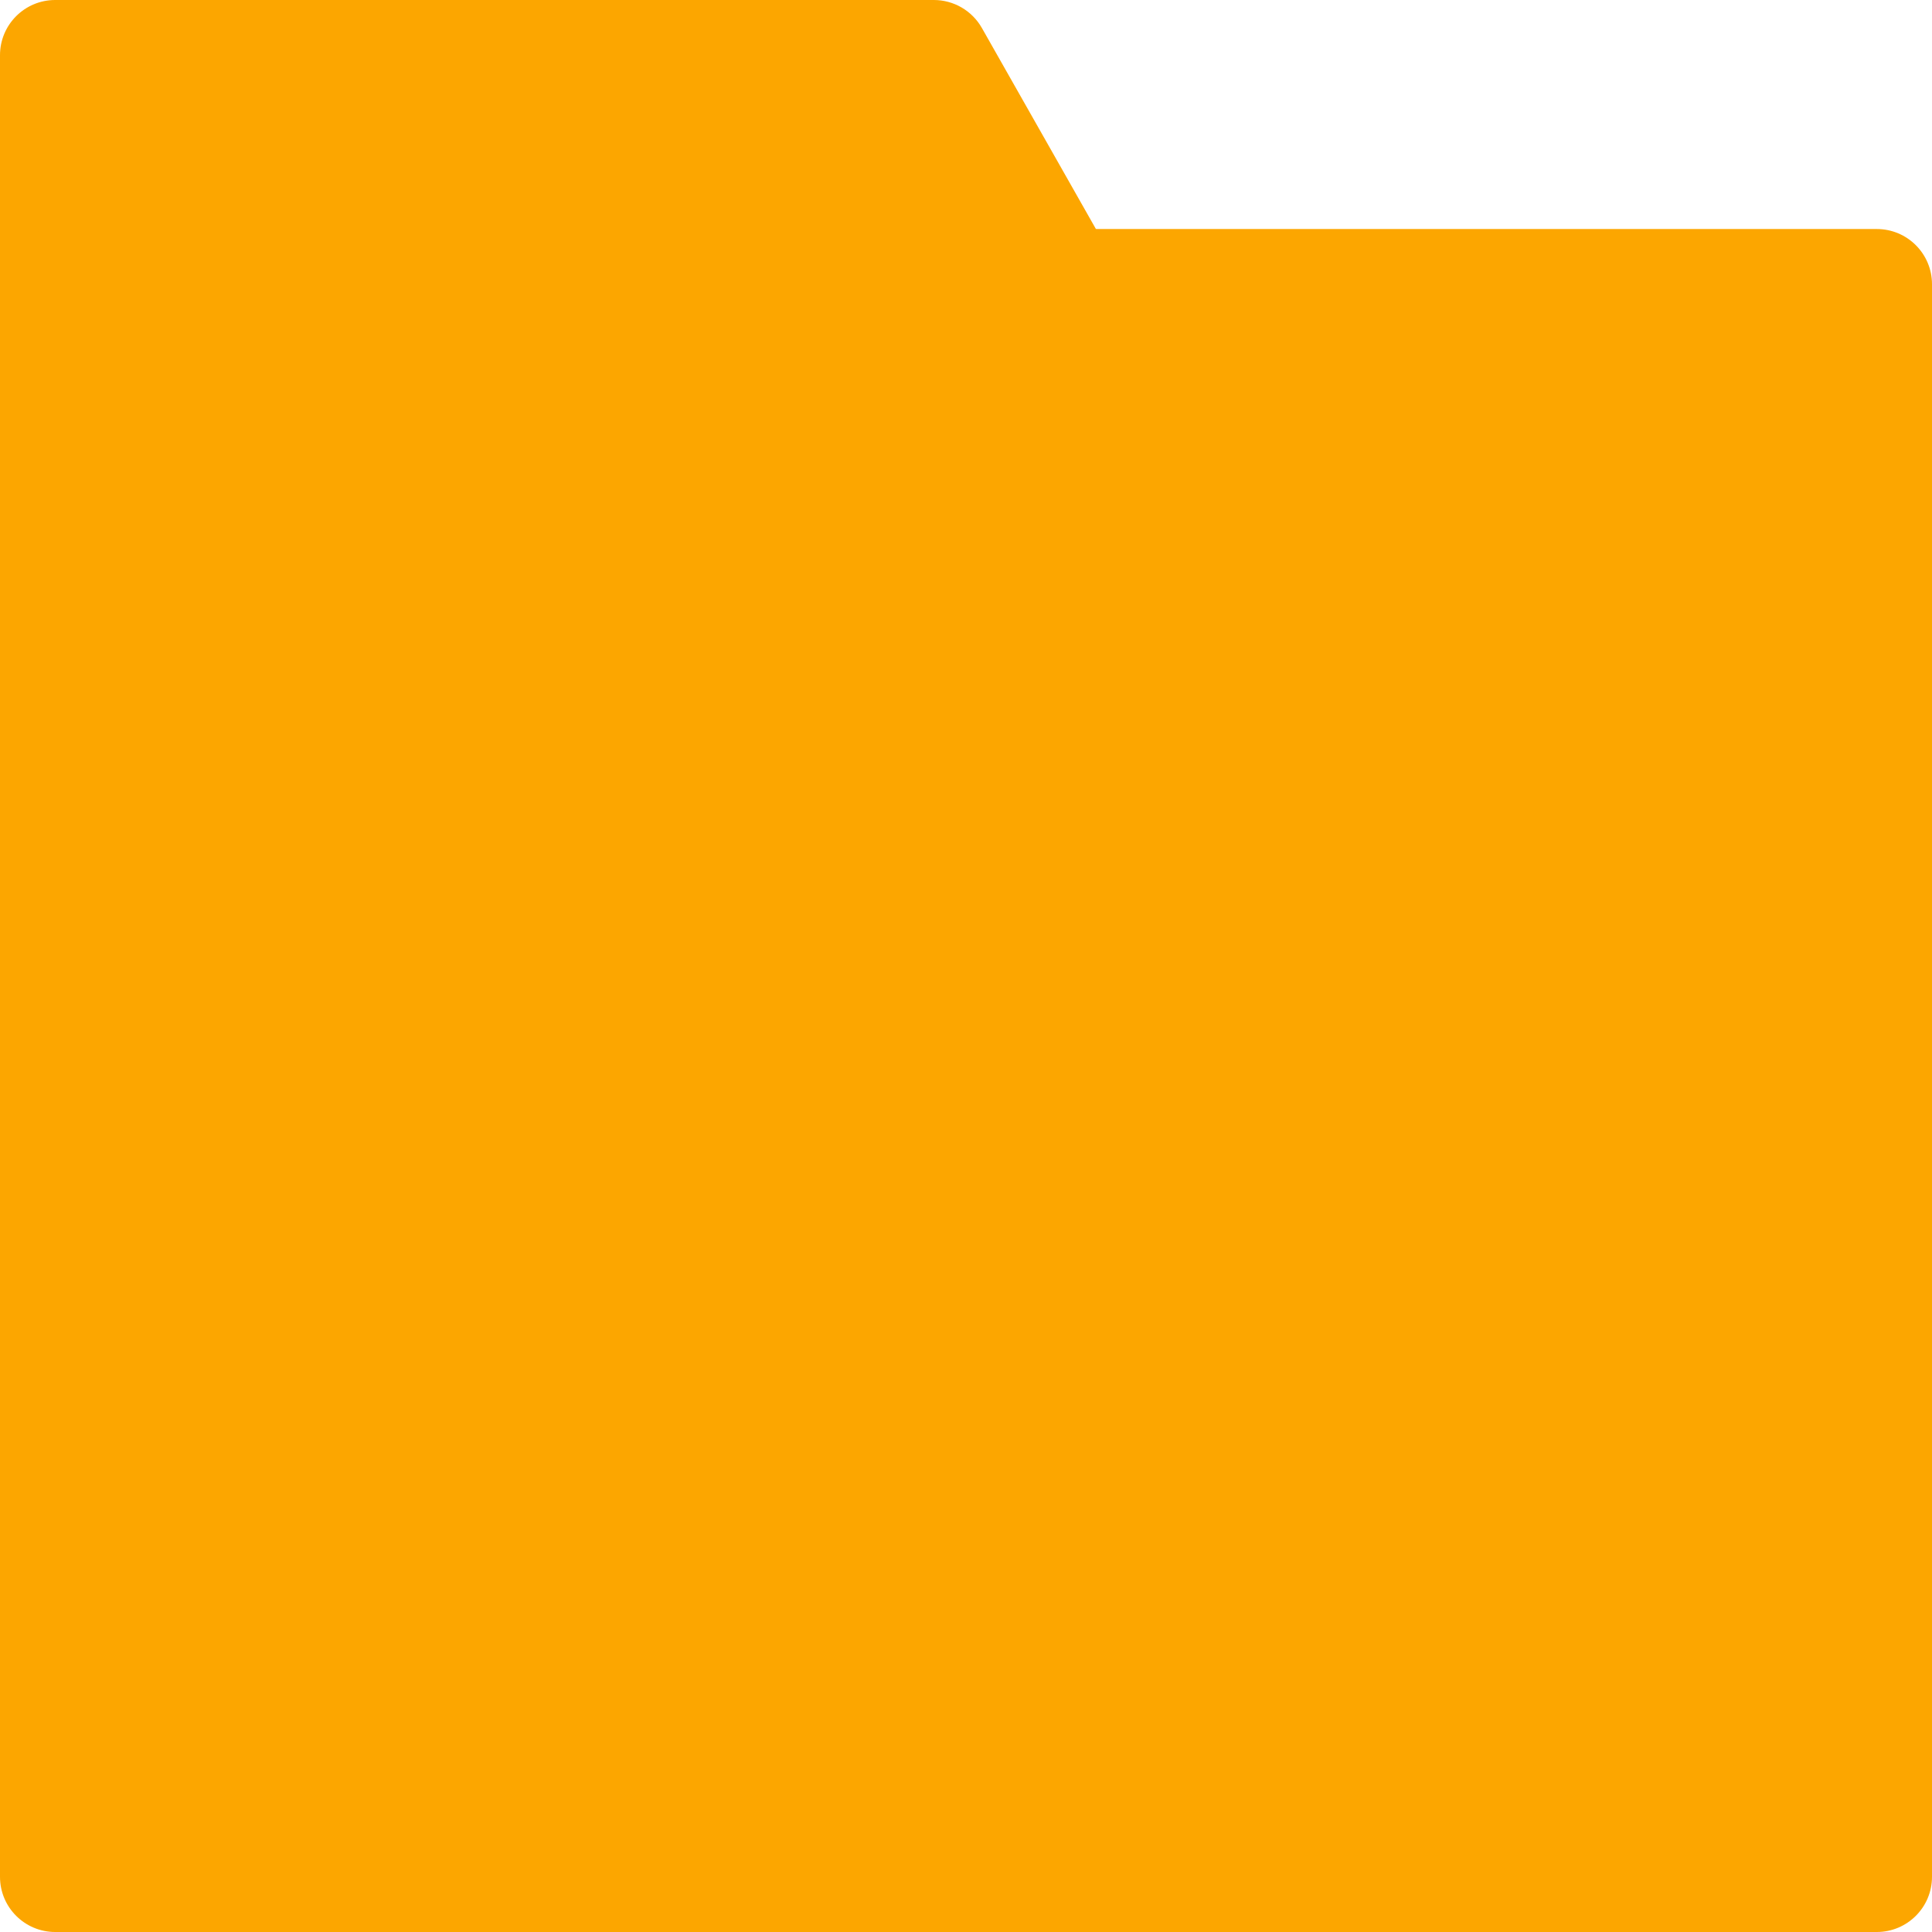 <svg width="70" height="70" viewBox="0 0 70 70" fill="none" xmlns="http://www.w3.org/2000/svg">
<path d="M0 2V13.425C0 14.53 0.895 15.425 2 15.425H40.316C41.849 15.425 42.812 13.772 42.056 12.439L35.575 1.013C35.219 0.387 34.555 0 33.835 0H2C0.895 0 0 0.895 0 2Z" fill="#FCA600"/>
<path d="M0 68V10.298C0 9.194 0.895 8.298 2 8.298H68C69.105 8.298 70 9.194 70 10.298V68C70 69.104 69.105 70 68 70H2C0.895 70 0 69.105 0 68Z" fill="#FCA600"/>
</svg>
